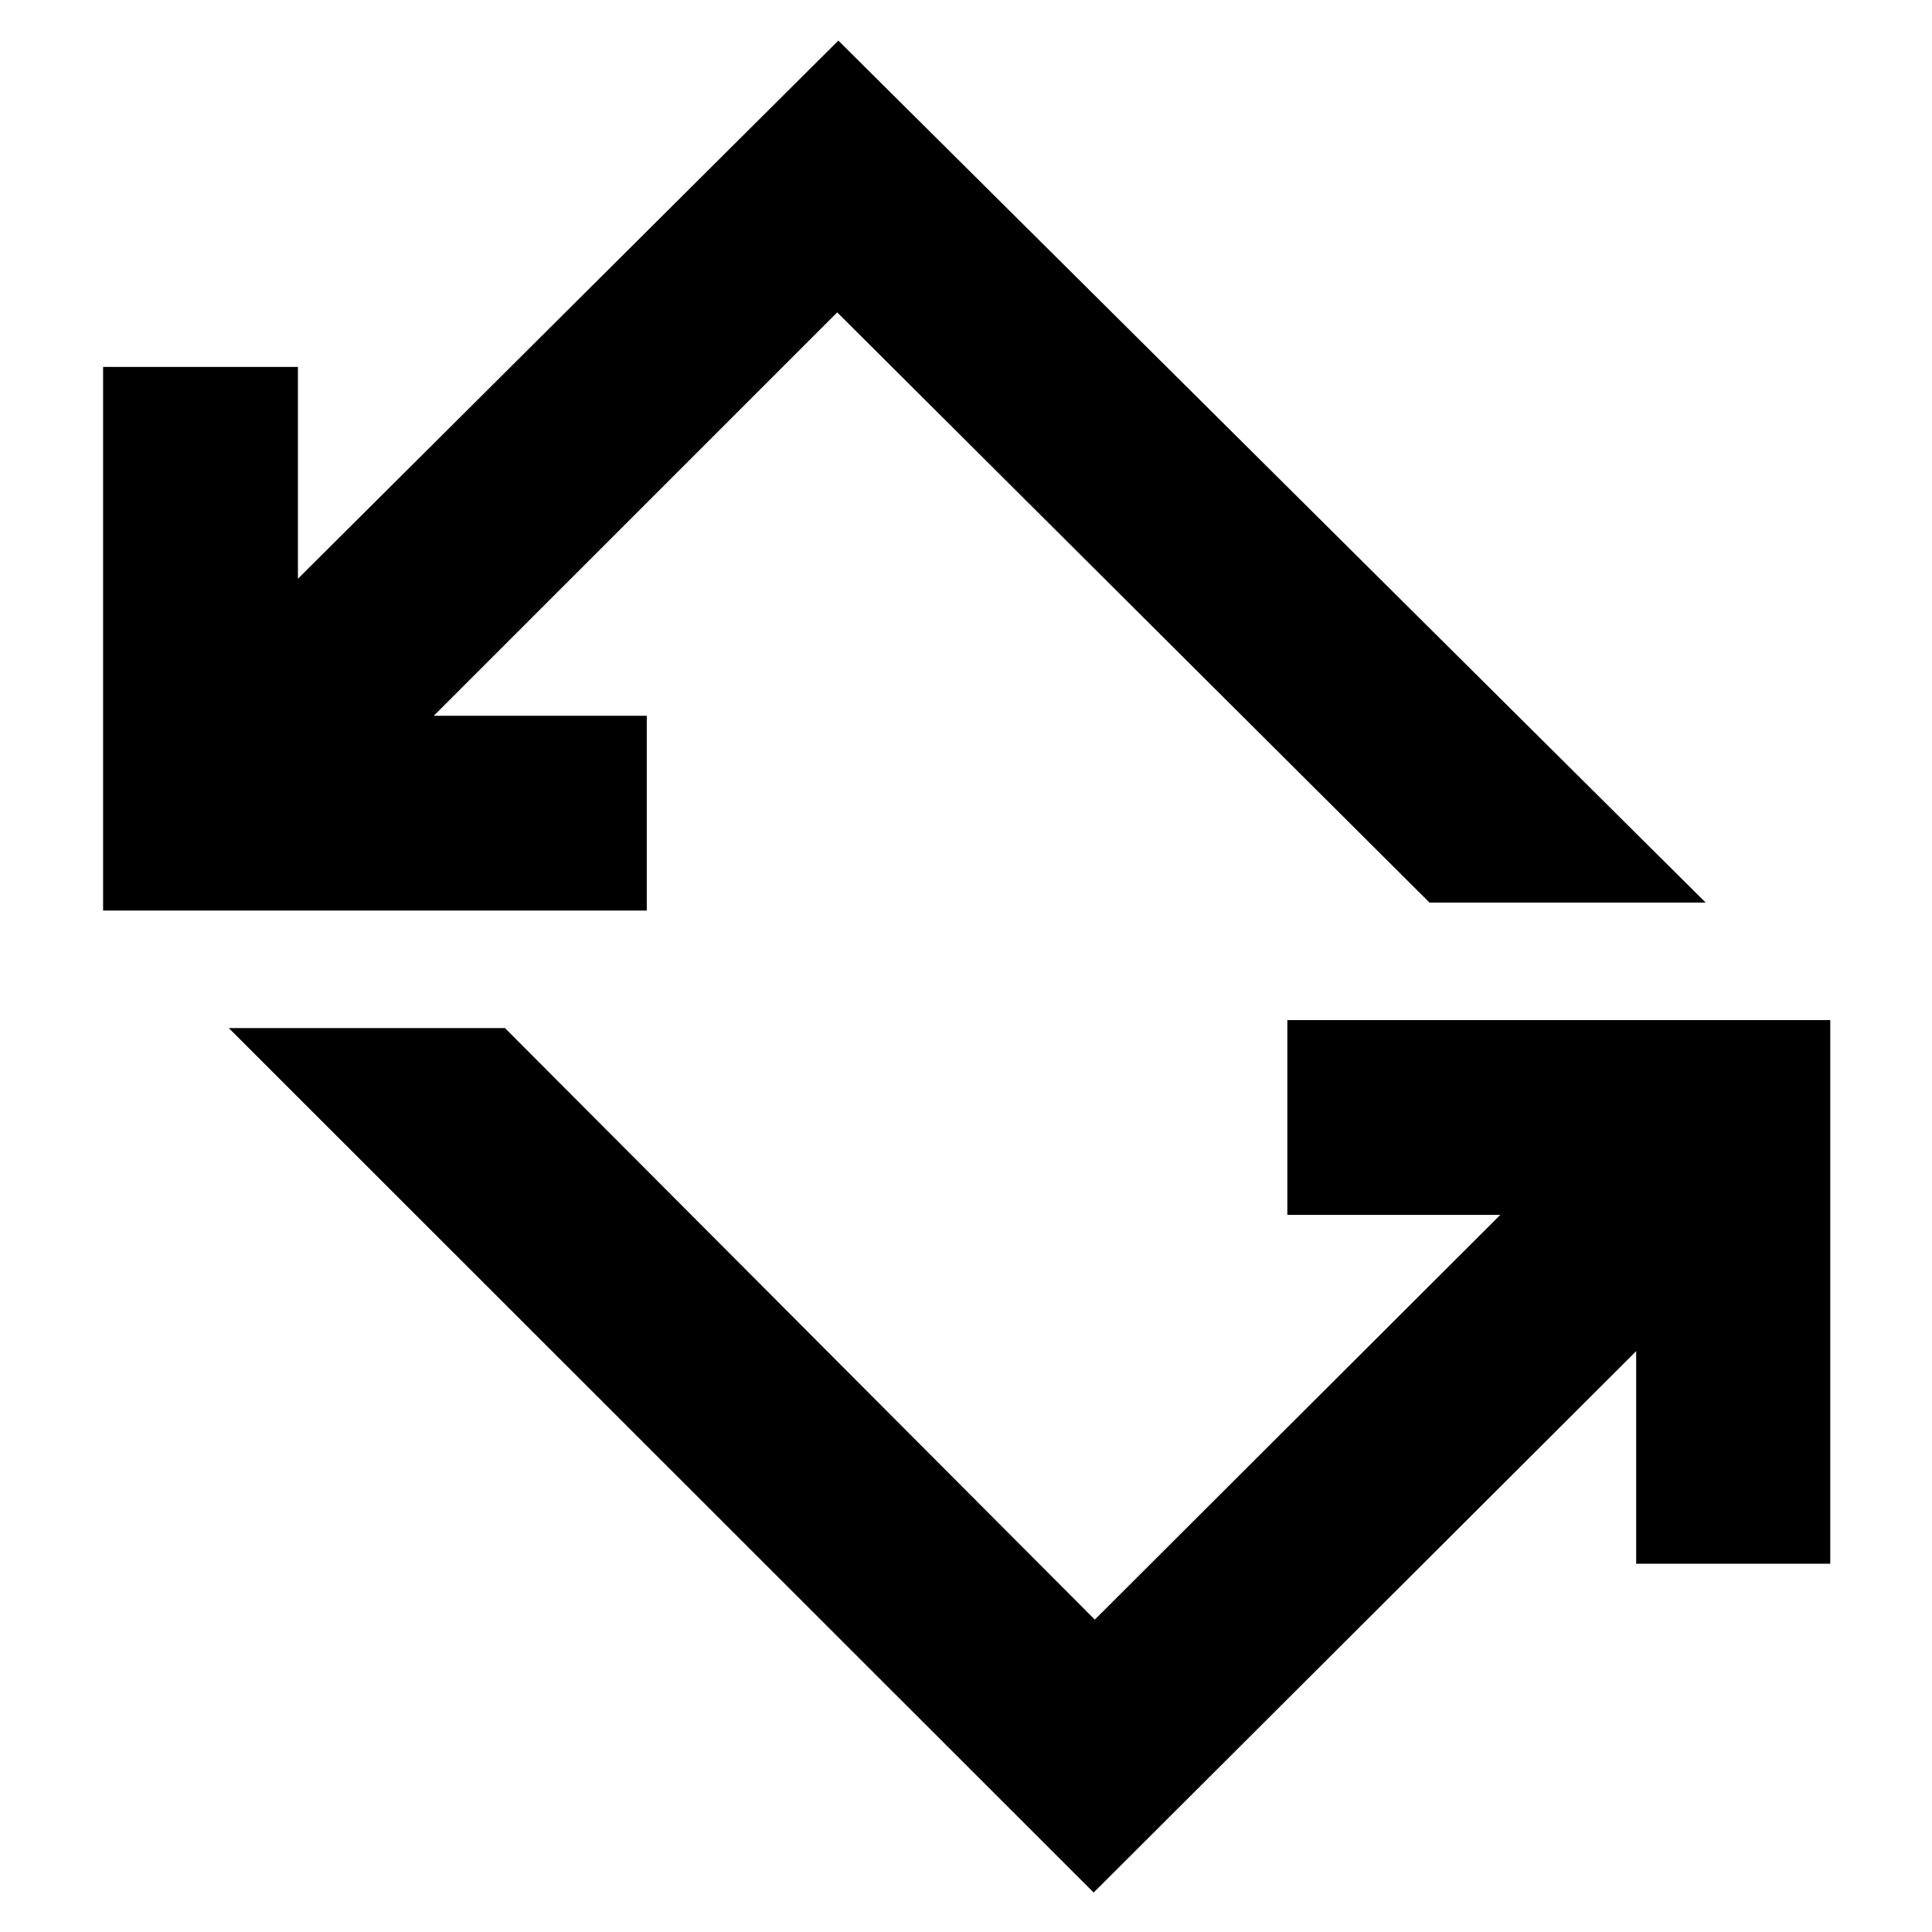 <svg xmlns="http://www.w3.org/2000/svg" height="40" viewBox="0 -960 960 960" width="40"><path d="M543.43-19.61 113.68-449.16h137.23L544-155.22l201.48-201.1H639.67v-96.81h269.77v270.14H813v-105.62l-269.57 269ZM51.23-507.54v-270.14h96.81v105.25l268.53-267.4 430.98 428.32H710.32L416-804.78 215.56-604.35h105.82v96.81H51.23Z"/></svg>